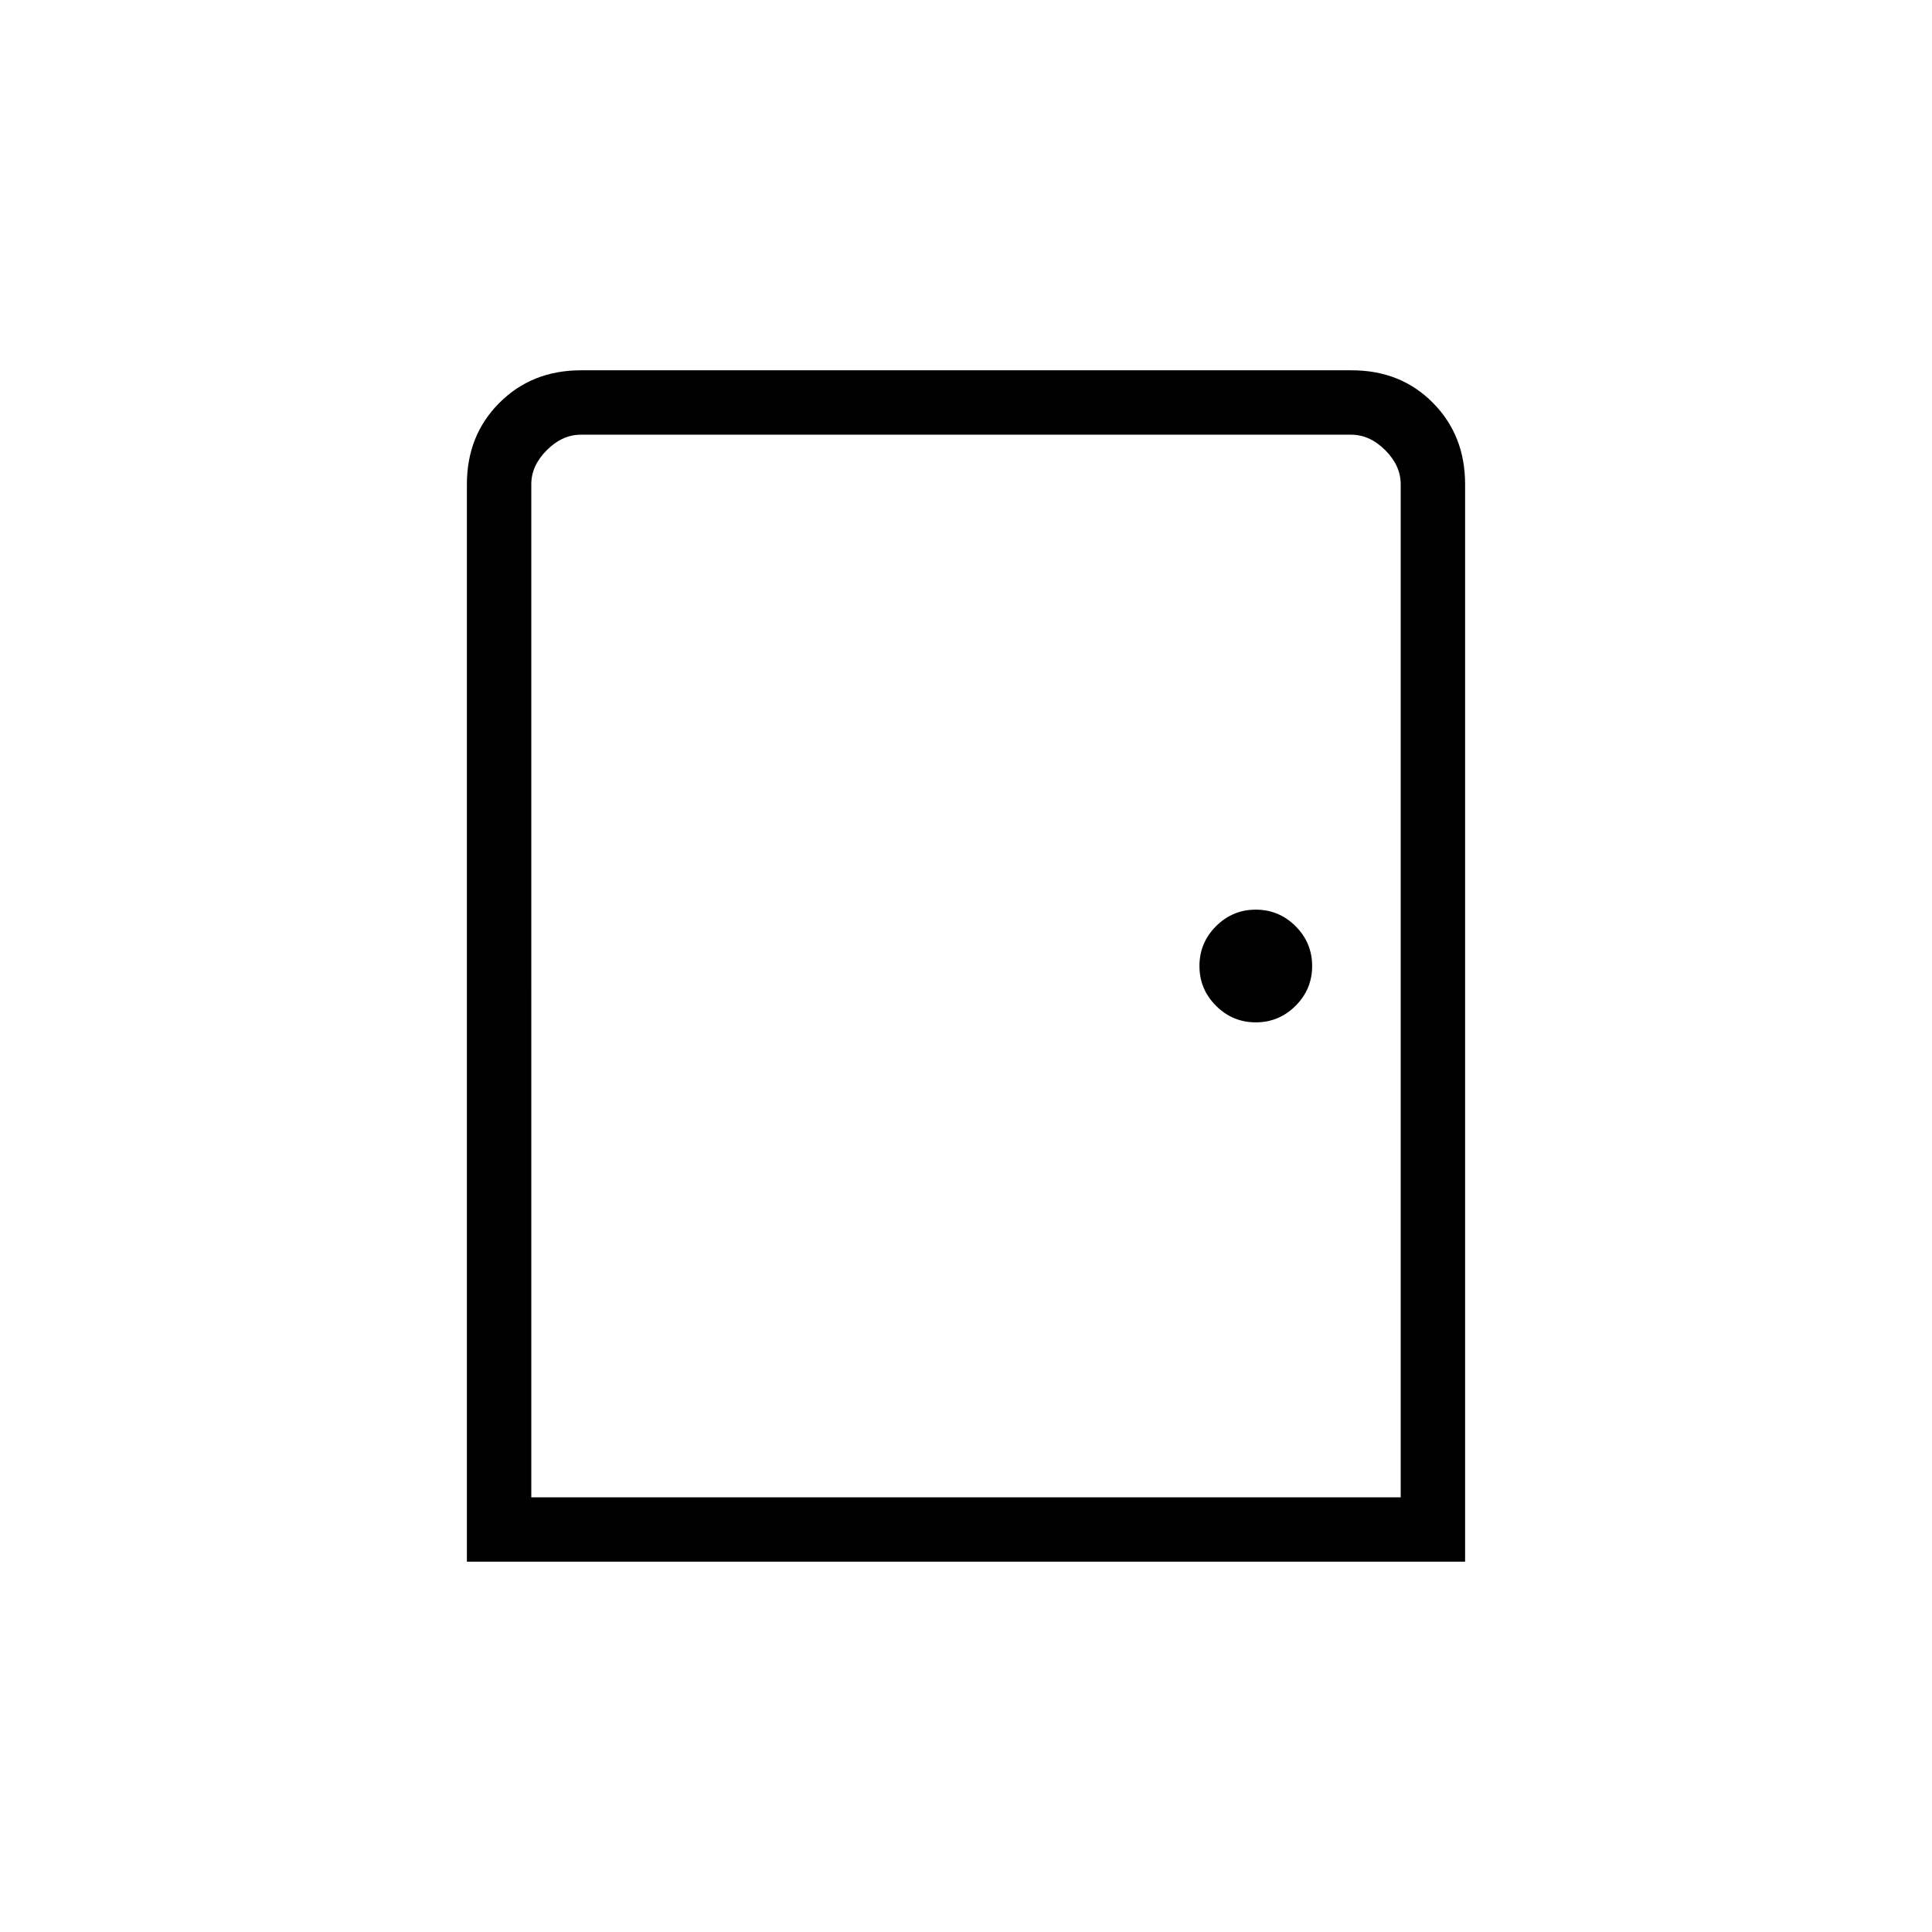 <svg xmlns="http://www.w3.org/2000/svg" height="20" viewBox="0 -960 960 960" width="20"><path d="M232-184v-535.38q0-24.32 16.16-40.47t40.5-16.15h383.01Q696-776 712-759.85t16 40.47V-184H232Zm32-32h432v-503.38q0-9.24-7.69-16.93-7.69-7.69-16.93-7.69H288.62q-9.24 0-16.93 7.69-7.69 7.69-7.69 16.93V-216Zm360-236q11.54 0 19.77-8.23T652-480q0-11.54-8.23-19.77T624-508q-11.54 0-19.77 8.23T596-480q0 11.54 8.23 19.77T624-452ZM264-216v-528 528Z"/></svg>